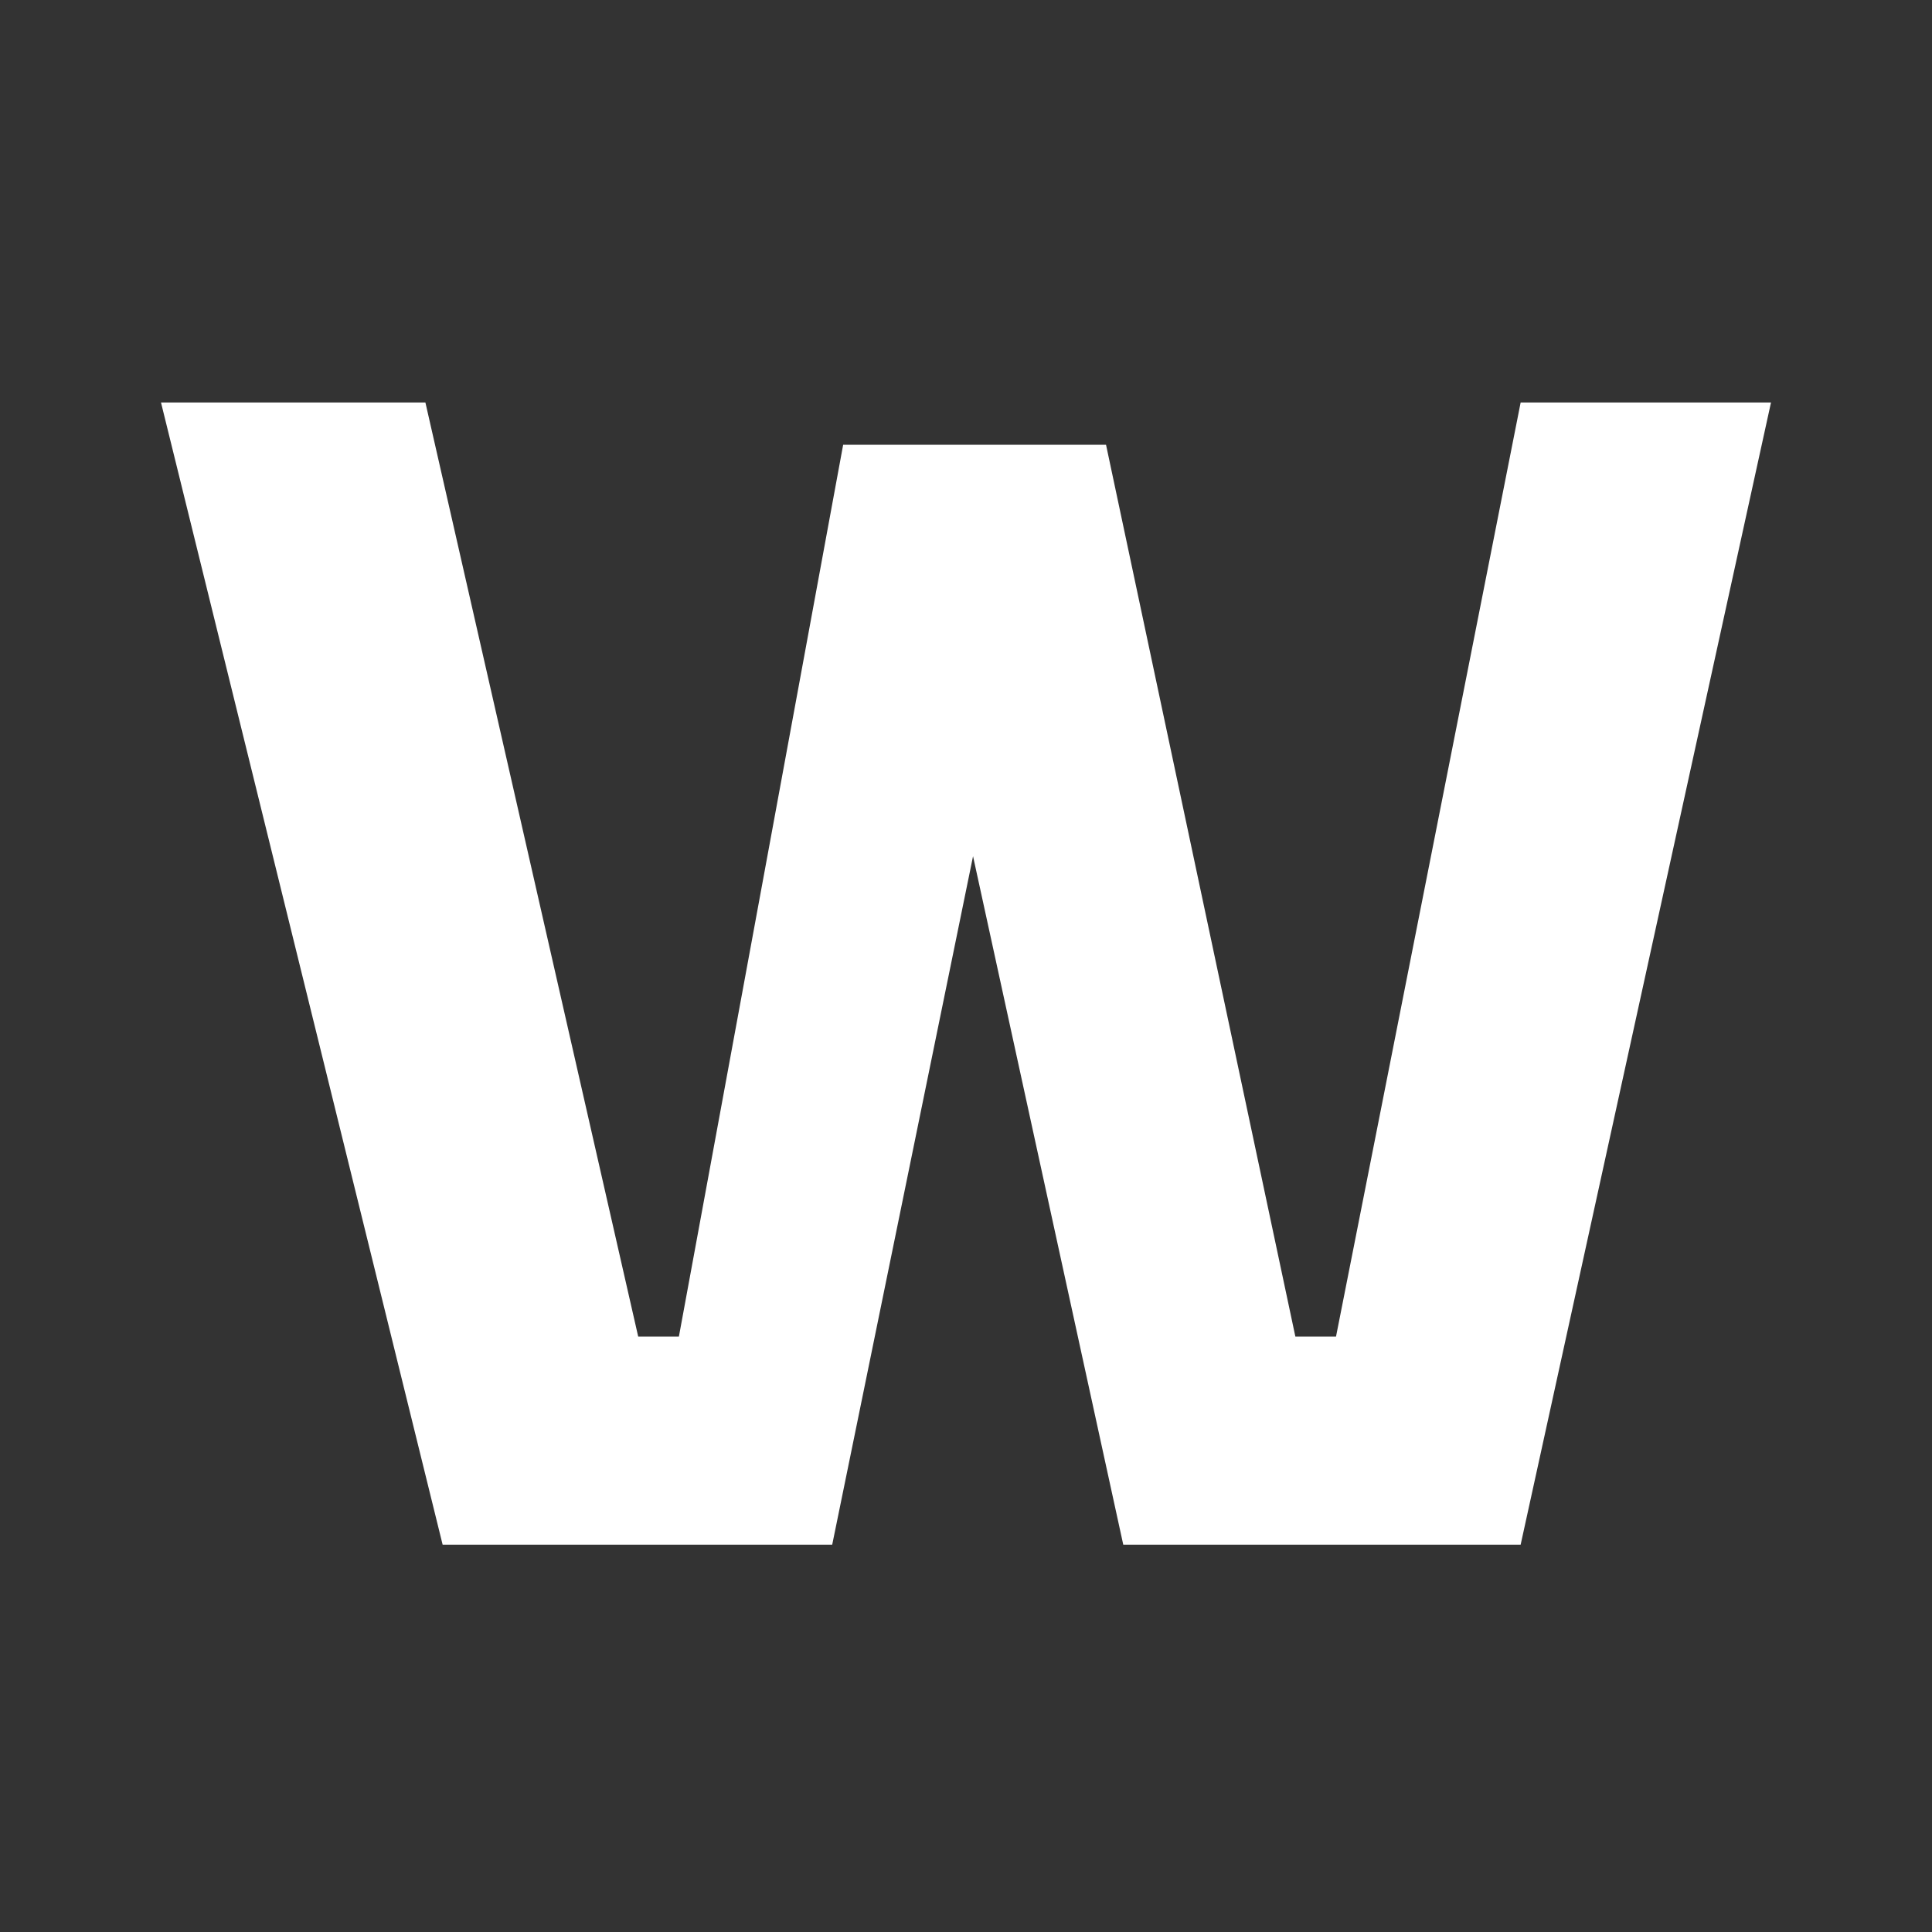 <svg width="48" height="48" viewBox="0 0 48 48" fill="none" xmlns="http://www.w3.org/2000/svg">
<rect x="0" y="0" width="48" height="48" fill="#333333" stroke="none"/>
<path d="M10.997 38.377H20.676L24.175 21.273L27.907 38.377H37.78L44 10H37.78L33.193 33.207H32.183L27.479 11.05H20.948L16.867 33.207H15.856L10.569 10H4L10.997 38.377Z" fill="white"/>
</svg>
